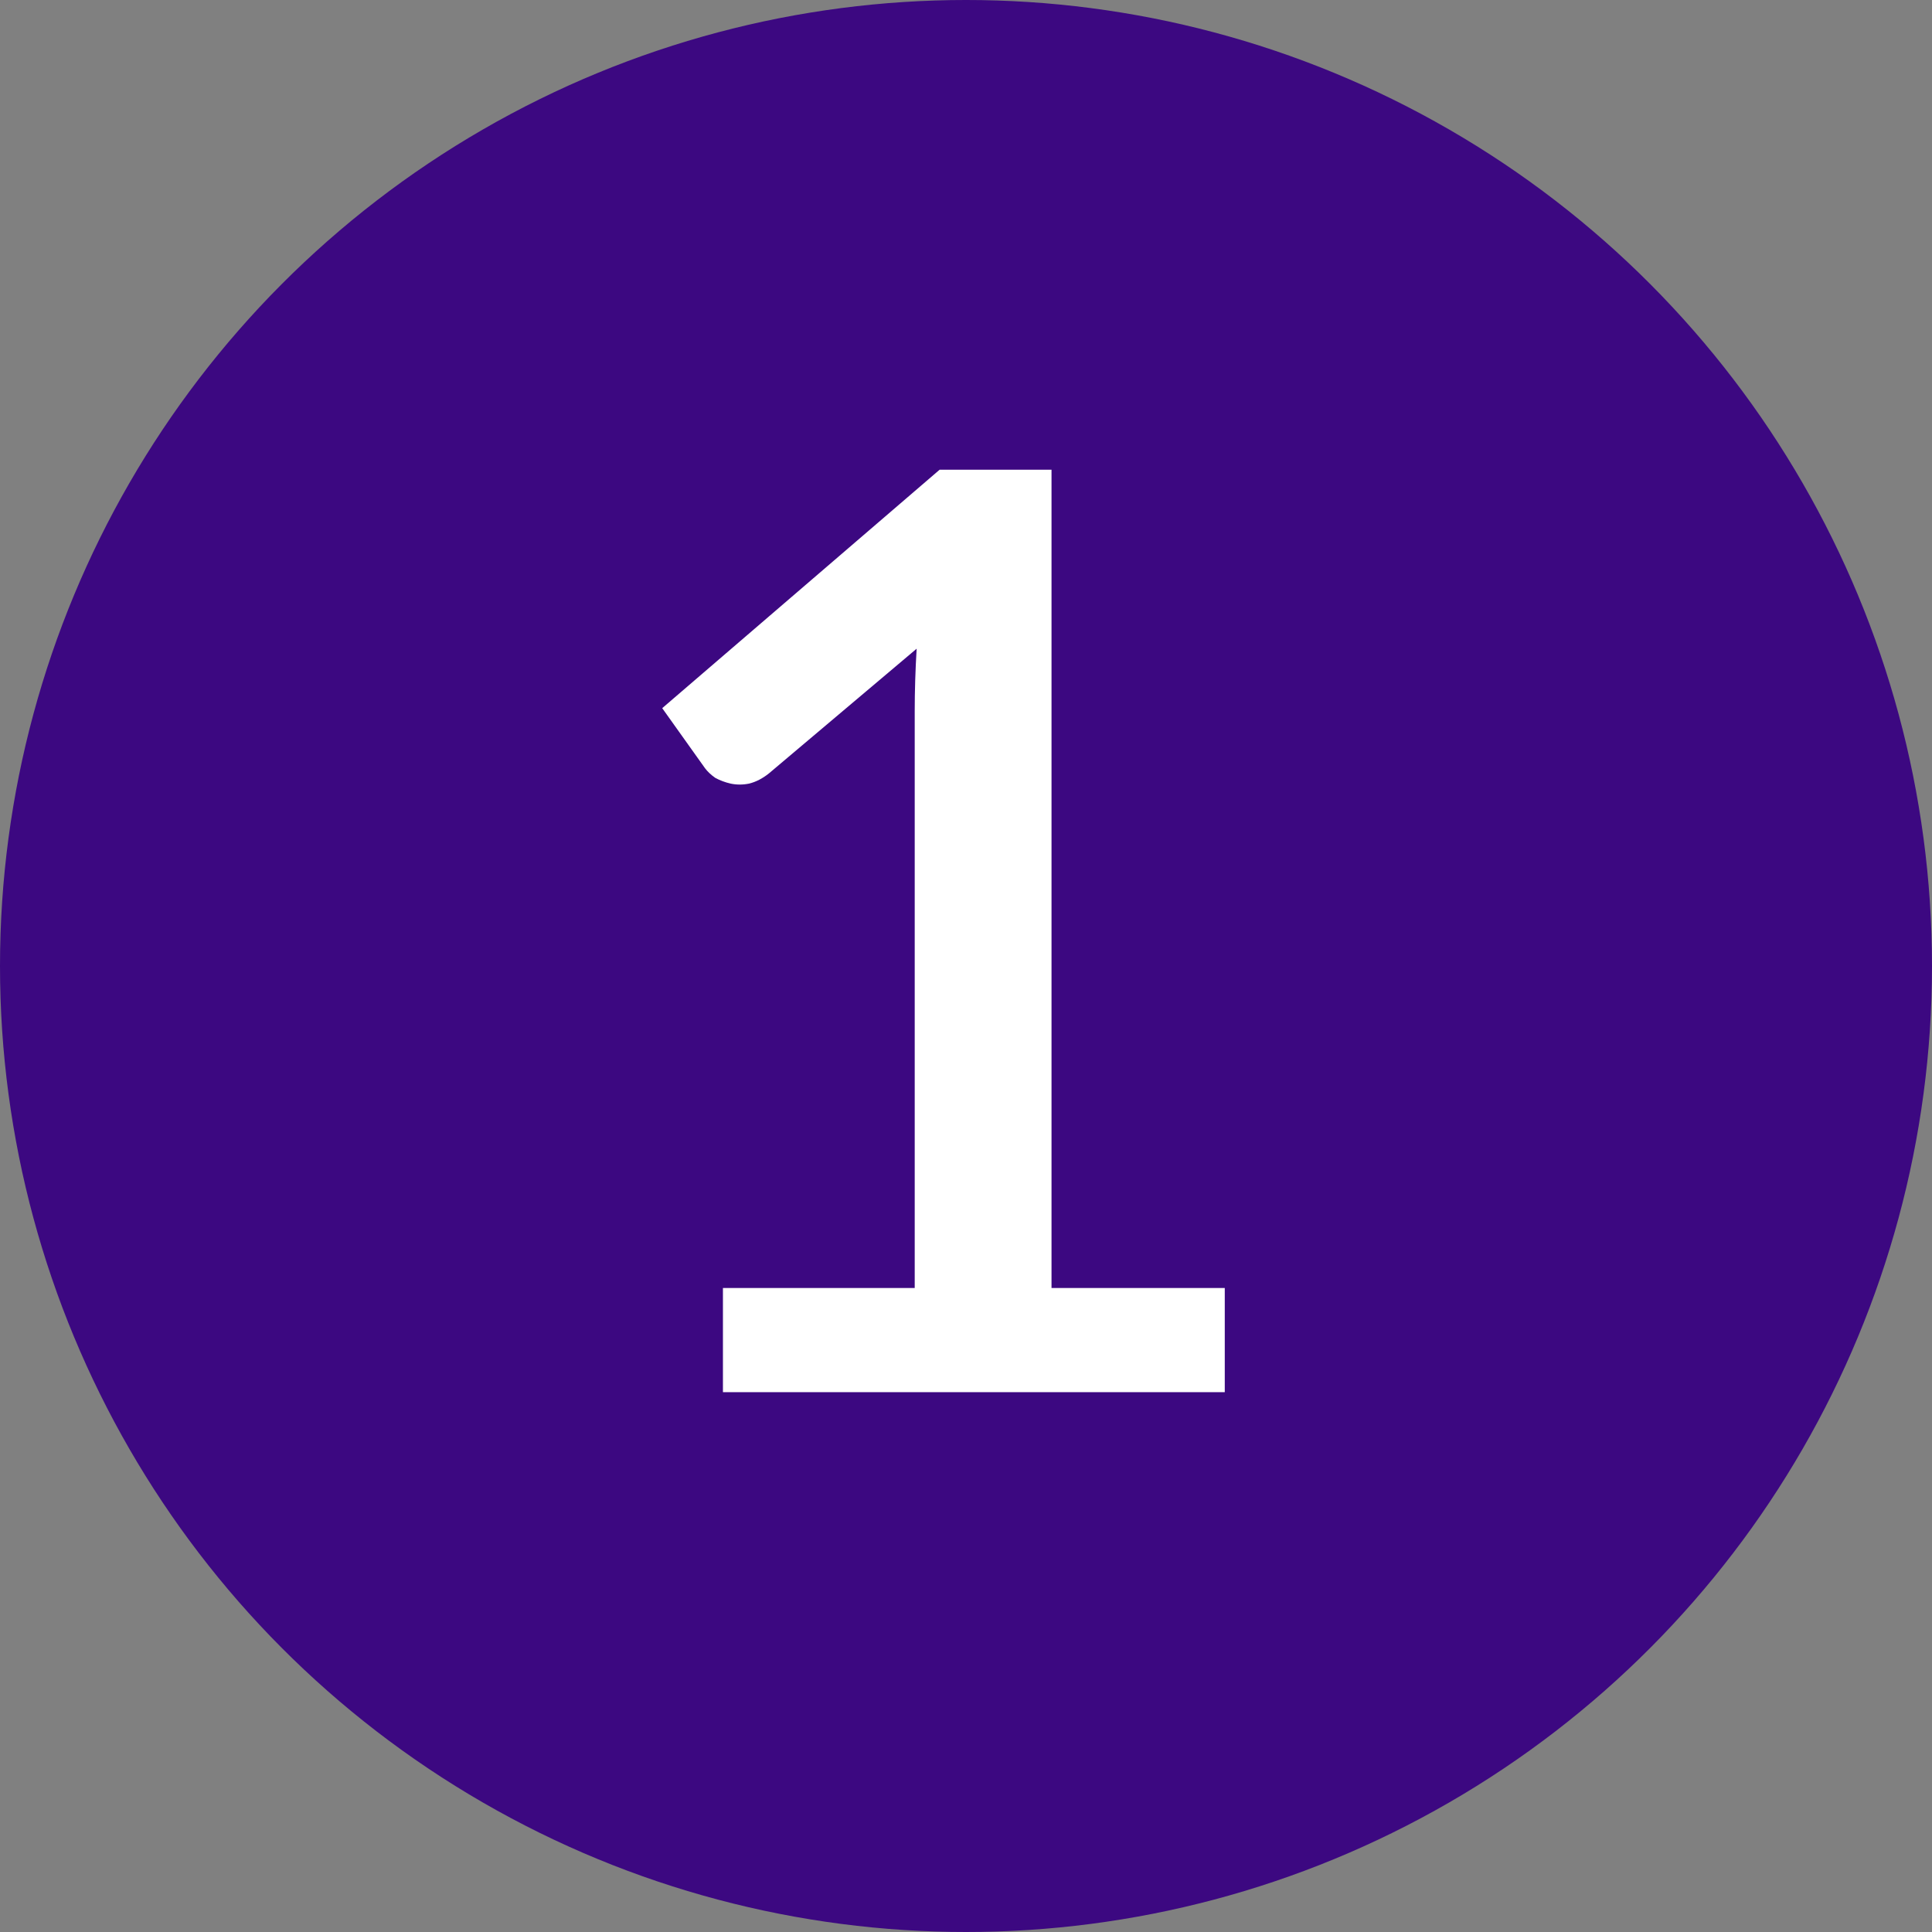 <svg width="68" height="68" viewBox="0 0 68 68" fill="none" xmlns="http://www.w3.org/2000/svg">
<rect x="0" y="0" width="68" height="68" fill="#808080" stroke="none"/>
<circle cx="34" cy="34" r="34" fill="#3C0881"/>
<path d="M43.108 45.333V49H25.445V45.333H32.195V25.038C32.195 24.317 32.218 23.582 32.263 22.832L27.065 27.22C26.84 27.4 26.608 27.52 26.367 27.58C26.142 27.625 25.925 27.625 25.715 27.58C25.52 27.535 25.34 27.468 25.175 27.378C25.025 27.273 24.905 27.16 24.815 27.04L23.308 24.925L33.072 16.532H37.01V45.333H43.108Z" fill="white"/>
</svg>
